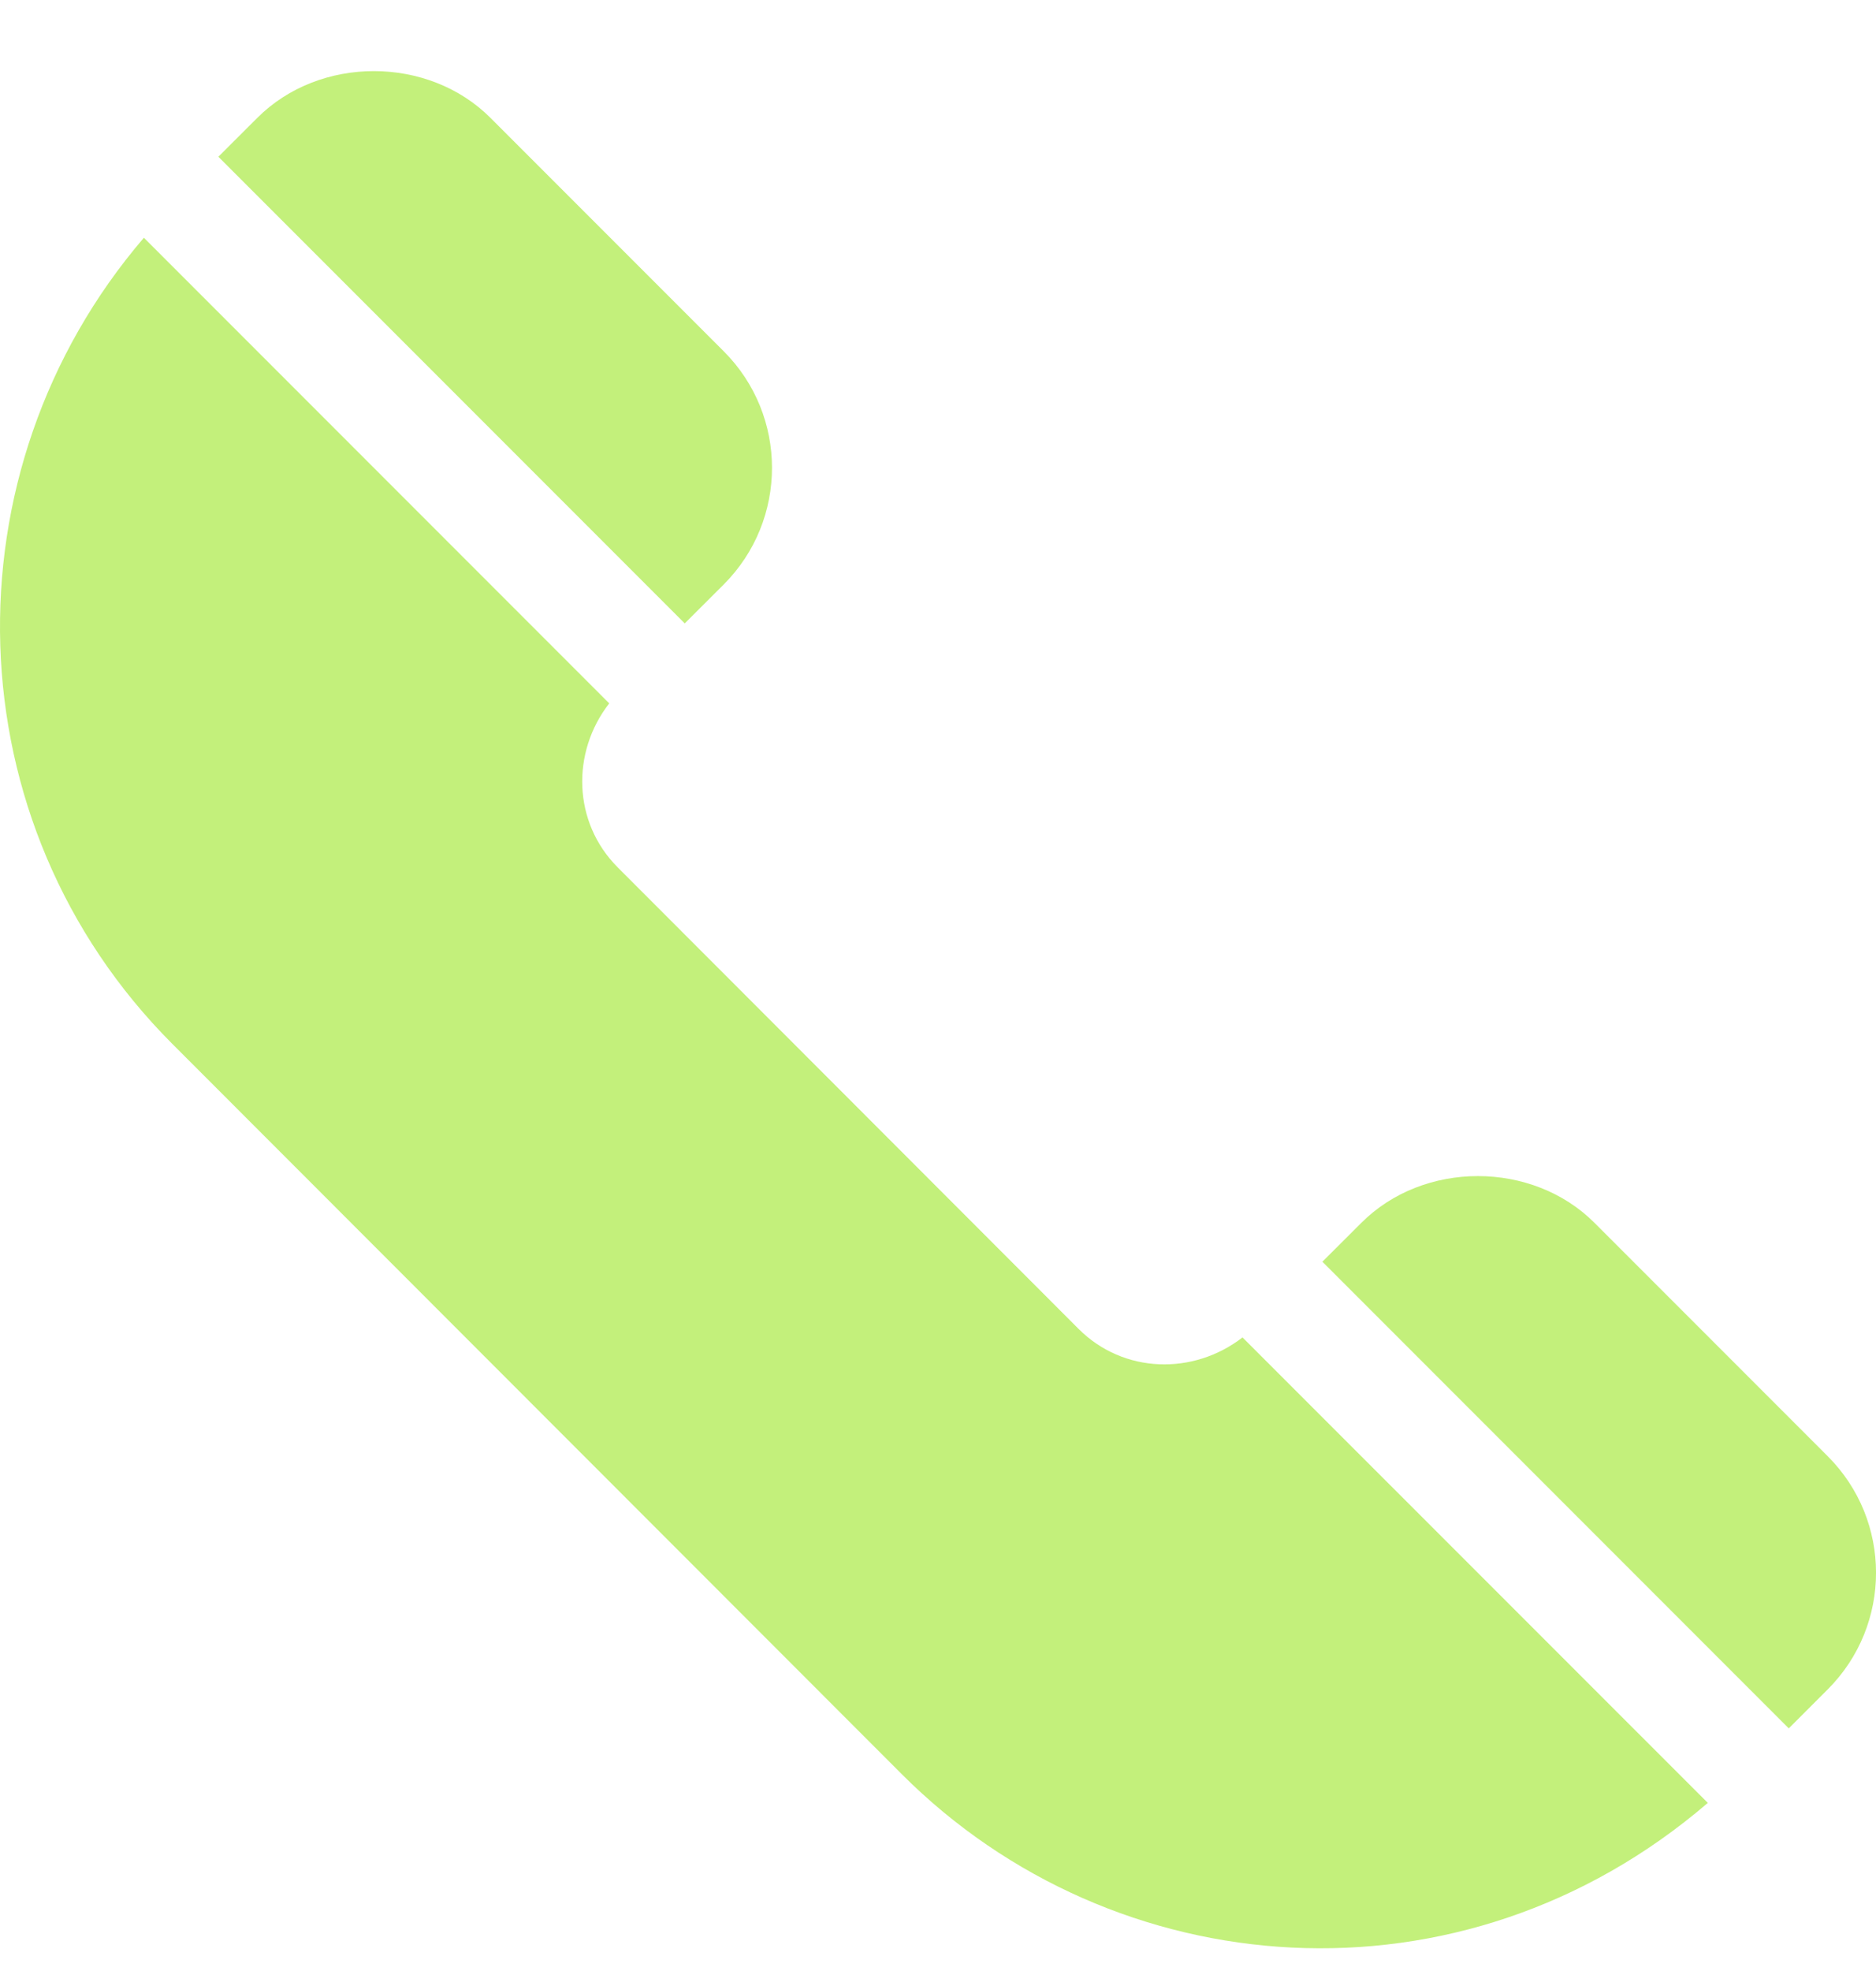 <svg width="20" height="21" viewBox="0 0 20 21" fill="none" xmlns="http://www.w3.org/2000/svg">
<path d="M19.485 15.515L16.999 13.029C16.336 12.365 15.177 12.364 14.513 13.029L14.098 13.443L19.07 18.415L19.485 18C20.173 17.312 20.171 16.2 19.485 15.515Z" fill="#C3F07B"/>
<path d="M13.247 14.249C12.724 14.654 11.978 14.638 11.499 14.159L6.585 9.241C6.106 8.762 6.089 8.015 6.495 7.494L1.534 2.533C-0.6 5.021 -0.516 8.769 1.839 11.124L9.616 18.905C11.876 21.165 15.578 21.465 18.207 19.209L13.246 14.249H13.247Z" fill="#C3F07B"/>
<path d="M7.715 3.742L5.229 1.256C4.566 0.592 3.407 0.591 2.743 1.256L2.328 1.67L7.3 6.642L7.715 6.228C8.403 5.539 8.401 4.427 7.715 3.742Z" fill="#C3F07B"/>
</svg>
